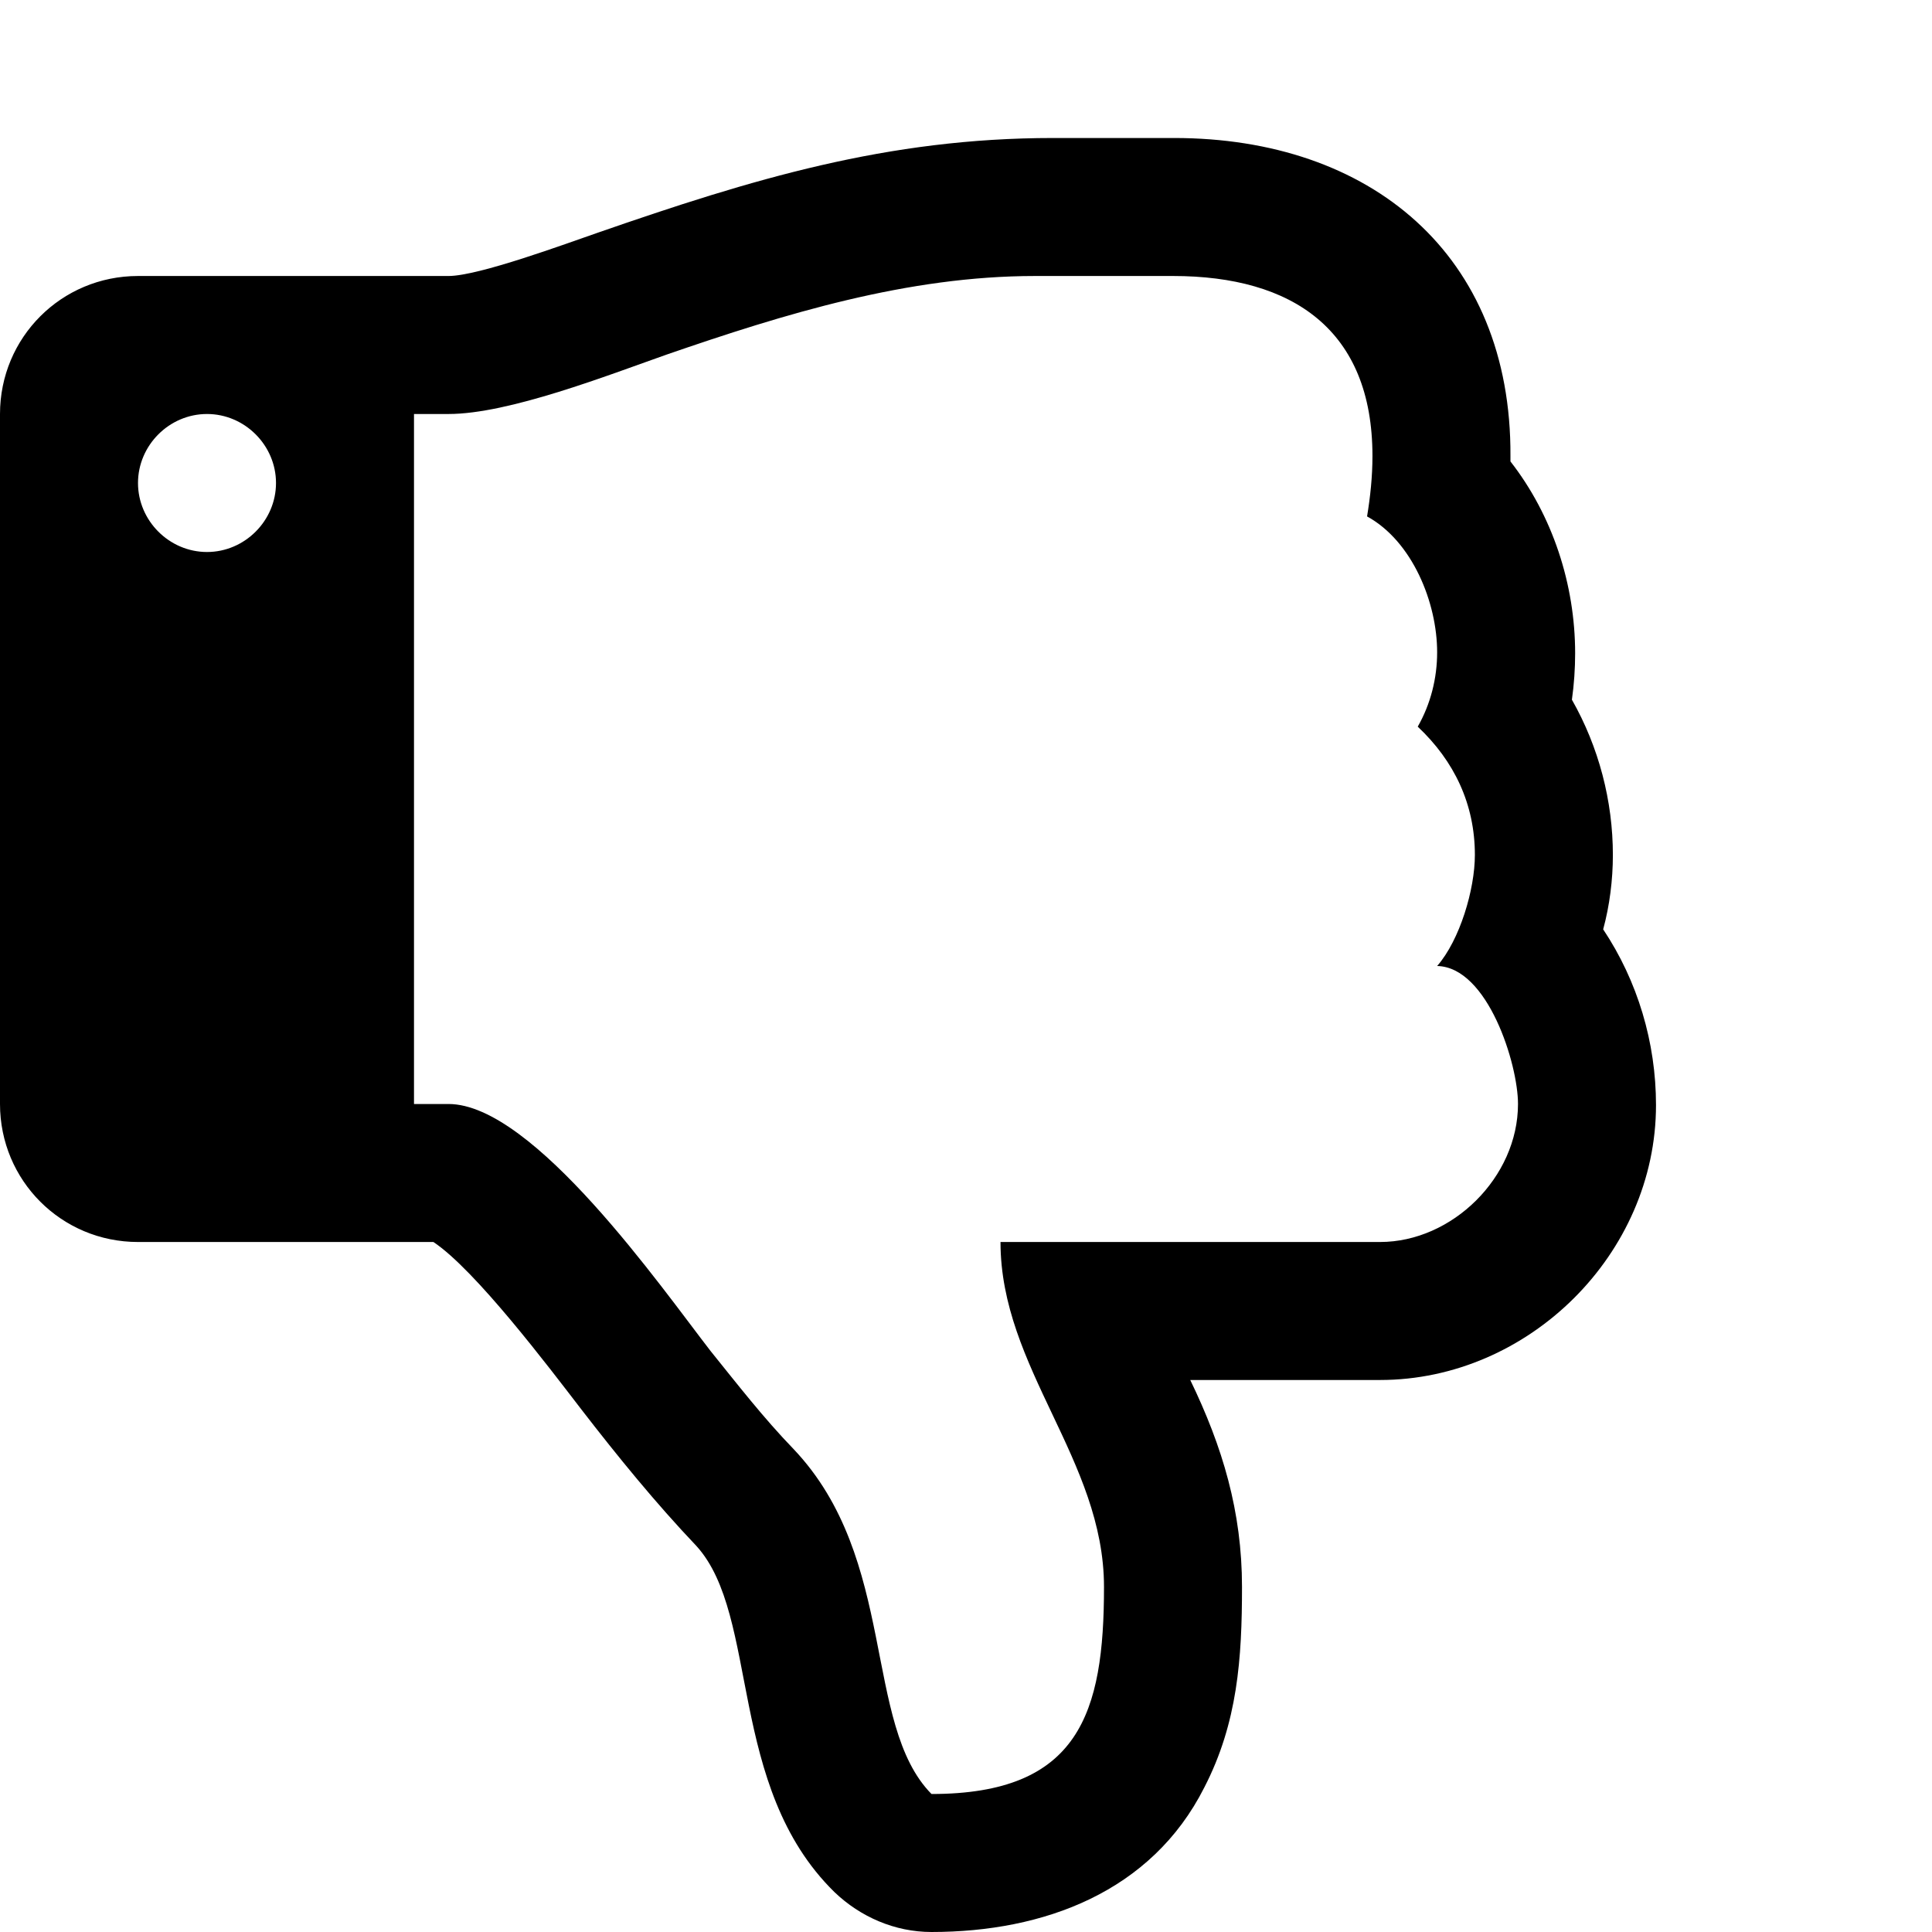 <svg viewBox="0 0 1792 1792" xmlns="http://www.w3.org/2000/svg" fill="currentColor"><path d="M256 448c0-35-29-64-64-64s-64 29-64 64 29 64 64 64 64-29 64-64zm1152 576c0-37-28-127-75-128 21-24 35-71 35-103 0-47-19-87-53-119 12-21 18-45 18-69 0-46-23-103-65-126 3-18 5-37 5-56 0-117-74-167-185-167H960c-118 0-232 35-342 73-54 19-146 55-202 55h-32v640h32c79 0 198 171 243 229 25 31 49 62 77 91 97 102 64 255 128 320 137 0 160-75 160-192 0-118-96-203-96-320h352c67 0 128-60 128-128zm128 1c0 138-118 255-256 255h-176c30 62 48 122 48 192 0 66-4 126-35 186-49 97-149 134-253 134-34 0-66-14-90-37-100-98-69-256-128-321-38-40-73-83-107-127-30-39-98-129-137-155H128c-71 0-128-57-128-128V384c0-71 57-128 128-128h288c28 0 109-30 138-40 144-50 269-88 423-88h112c182 0 313 108 312 295v5c39 50 60 114 60 178 0 14-1 29-3 43 25 44 38 94 38 144 0 23-3 47-9 69 32 48 49 105 49 163z"/></svg>